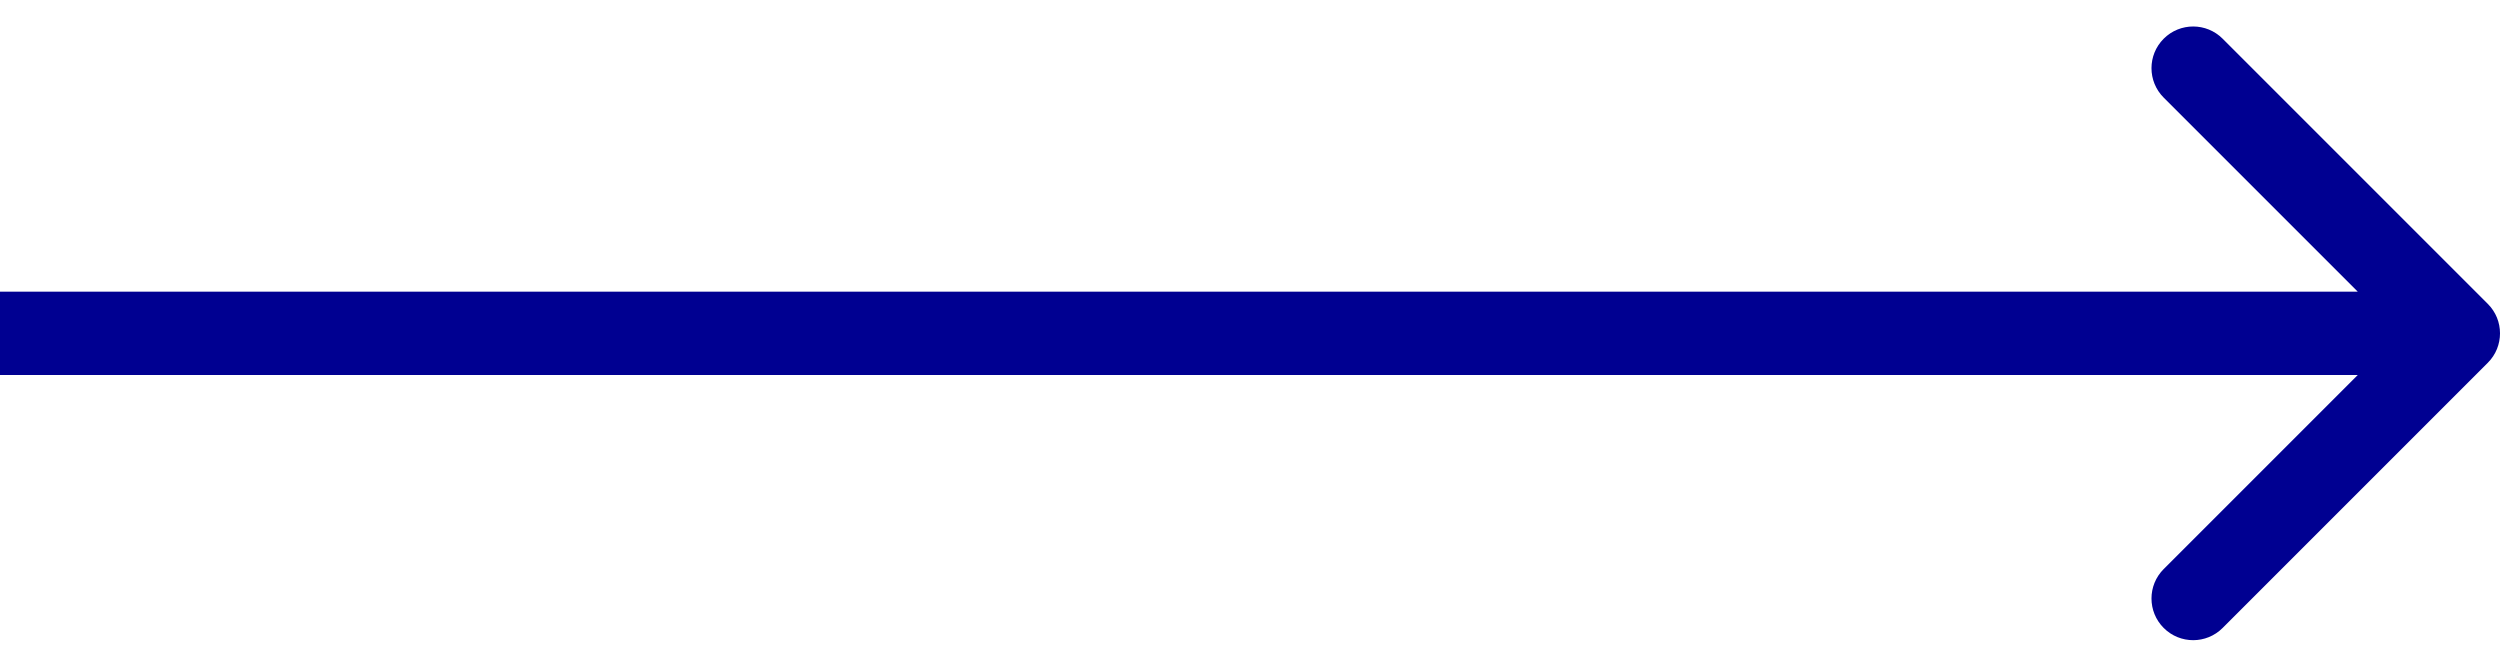 <svg width="60" height="16" viewBox="0 0 60 16" fill="none" xmlns="http://www.w3.org/2000/svg">
<path d="M59.707 8.707C60.098 8.317 60.098 7.683 59.707 7.293L53.343 0.929C52.953 0.538 52.319 0.538 51.929 0.929C51.538 1.319 51.538 1.953 51.929 2.343L57.586 8L51.929 13.657C51.538 14.047 51.538 14.681 51.929 15.071C52.319 15.462 52.953 15.462 53.343 15.071L59.707 8.707ZM0 8V9H59V8V7H0V8Z" fill="#000091"/>
</svg>
